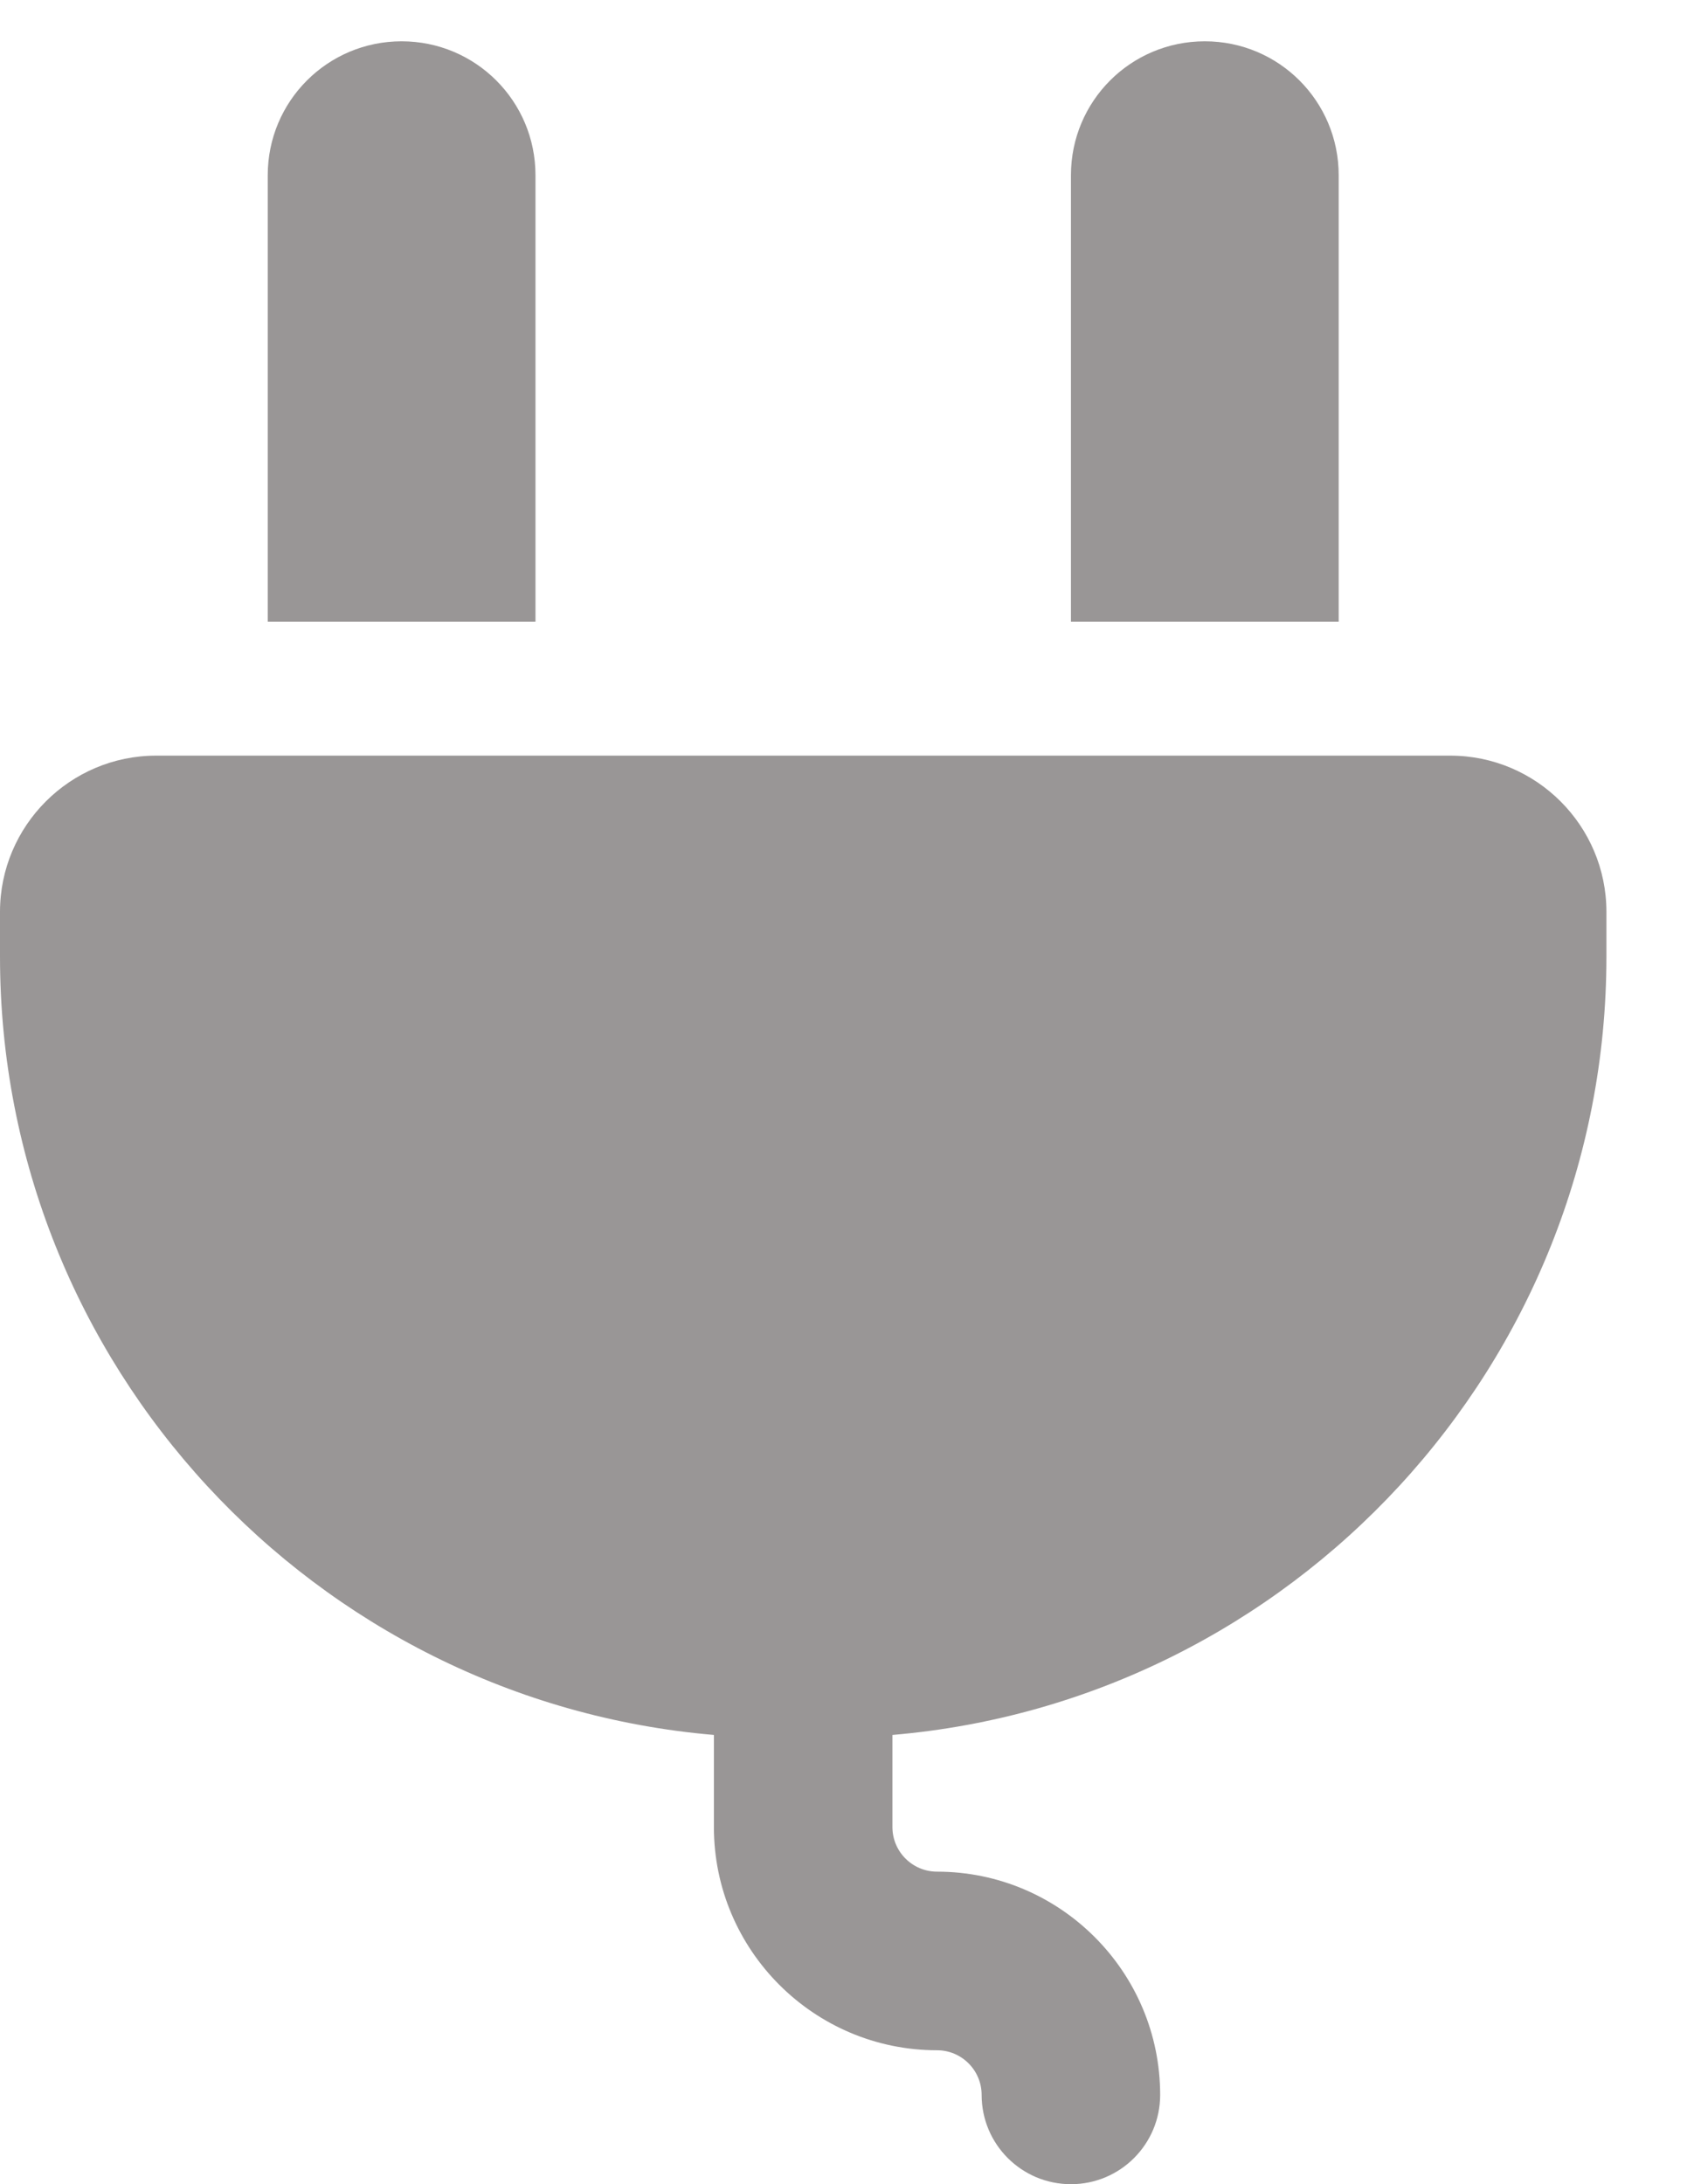 <svg width="17" height="22" viewBox="0 0 17 22" fill="none" xmlns="http://www.w3.org/2000/svg">
<path fill-rule="evenodd" clip-rule="evenodd" d="M5.396 6.262V1.765C5.396 1.019 4.793 0.416 4.047 0.416C3.301 0.416 2.698 1.019 2.698 1.765V6.262H5.396ZM13.49 6.262V1.765C13.49 1.019 12.887 0.416 12.141 0.416C11.394 0.416 10.792 1.019 10.792 1.765V6.262H13.49ZM8.993 17.475C13.018 17.132 16.188 13.746 16.188 9.634V9.185C16.188 8.317 15.482 7.611 14.614 7.611H1.574C0.706 7.611 0 8.317 0 9.185V9.634C0 13.746 3.17 17.131 7.194 17.475V18.403C7.194 19.642 8.202 20.651 9.443 20.651C9.69 20.651 9.892 20.852 9.892 21.101C9.892 21.597 10.294 22 10.792 22C11.289 22 11.691 21.597 11.691 21.101C11.691 19.861 10.683 18.852 9.443 18.852C9.195 18.852 8.993 18.651 8.993 18.403V17.475Z" fill="#999696"/>
</svg>
